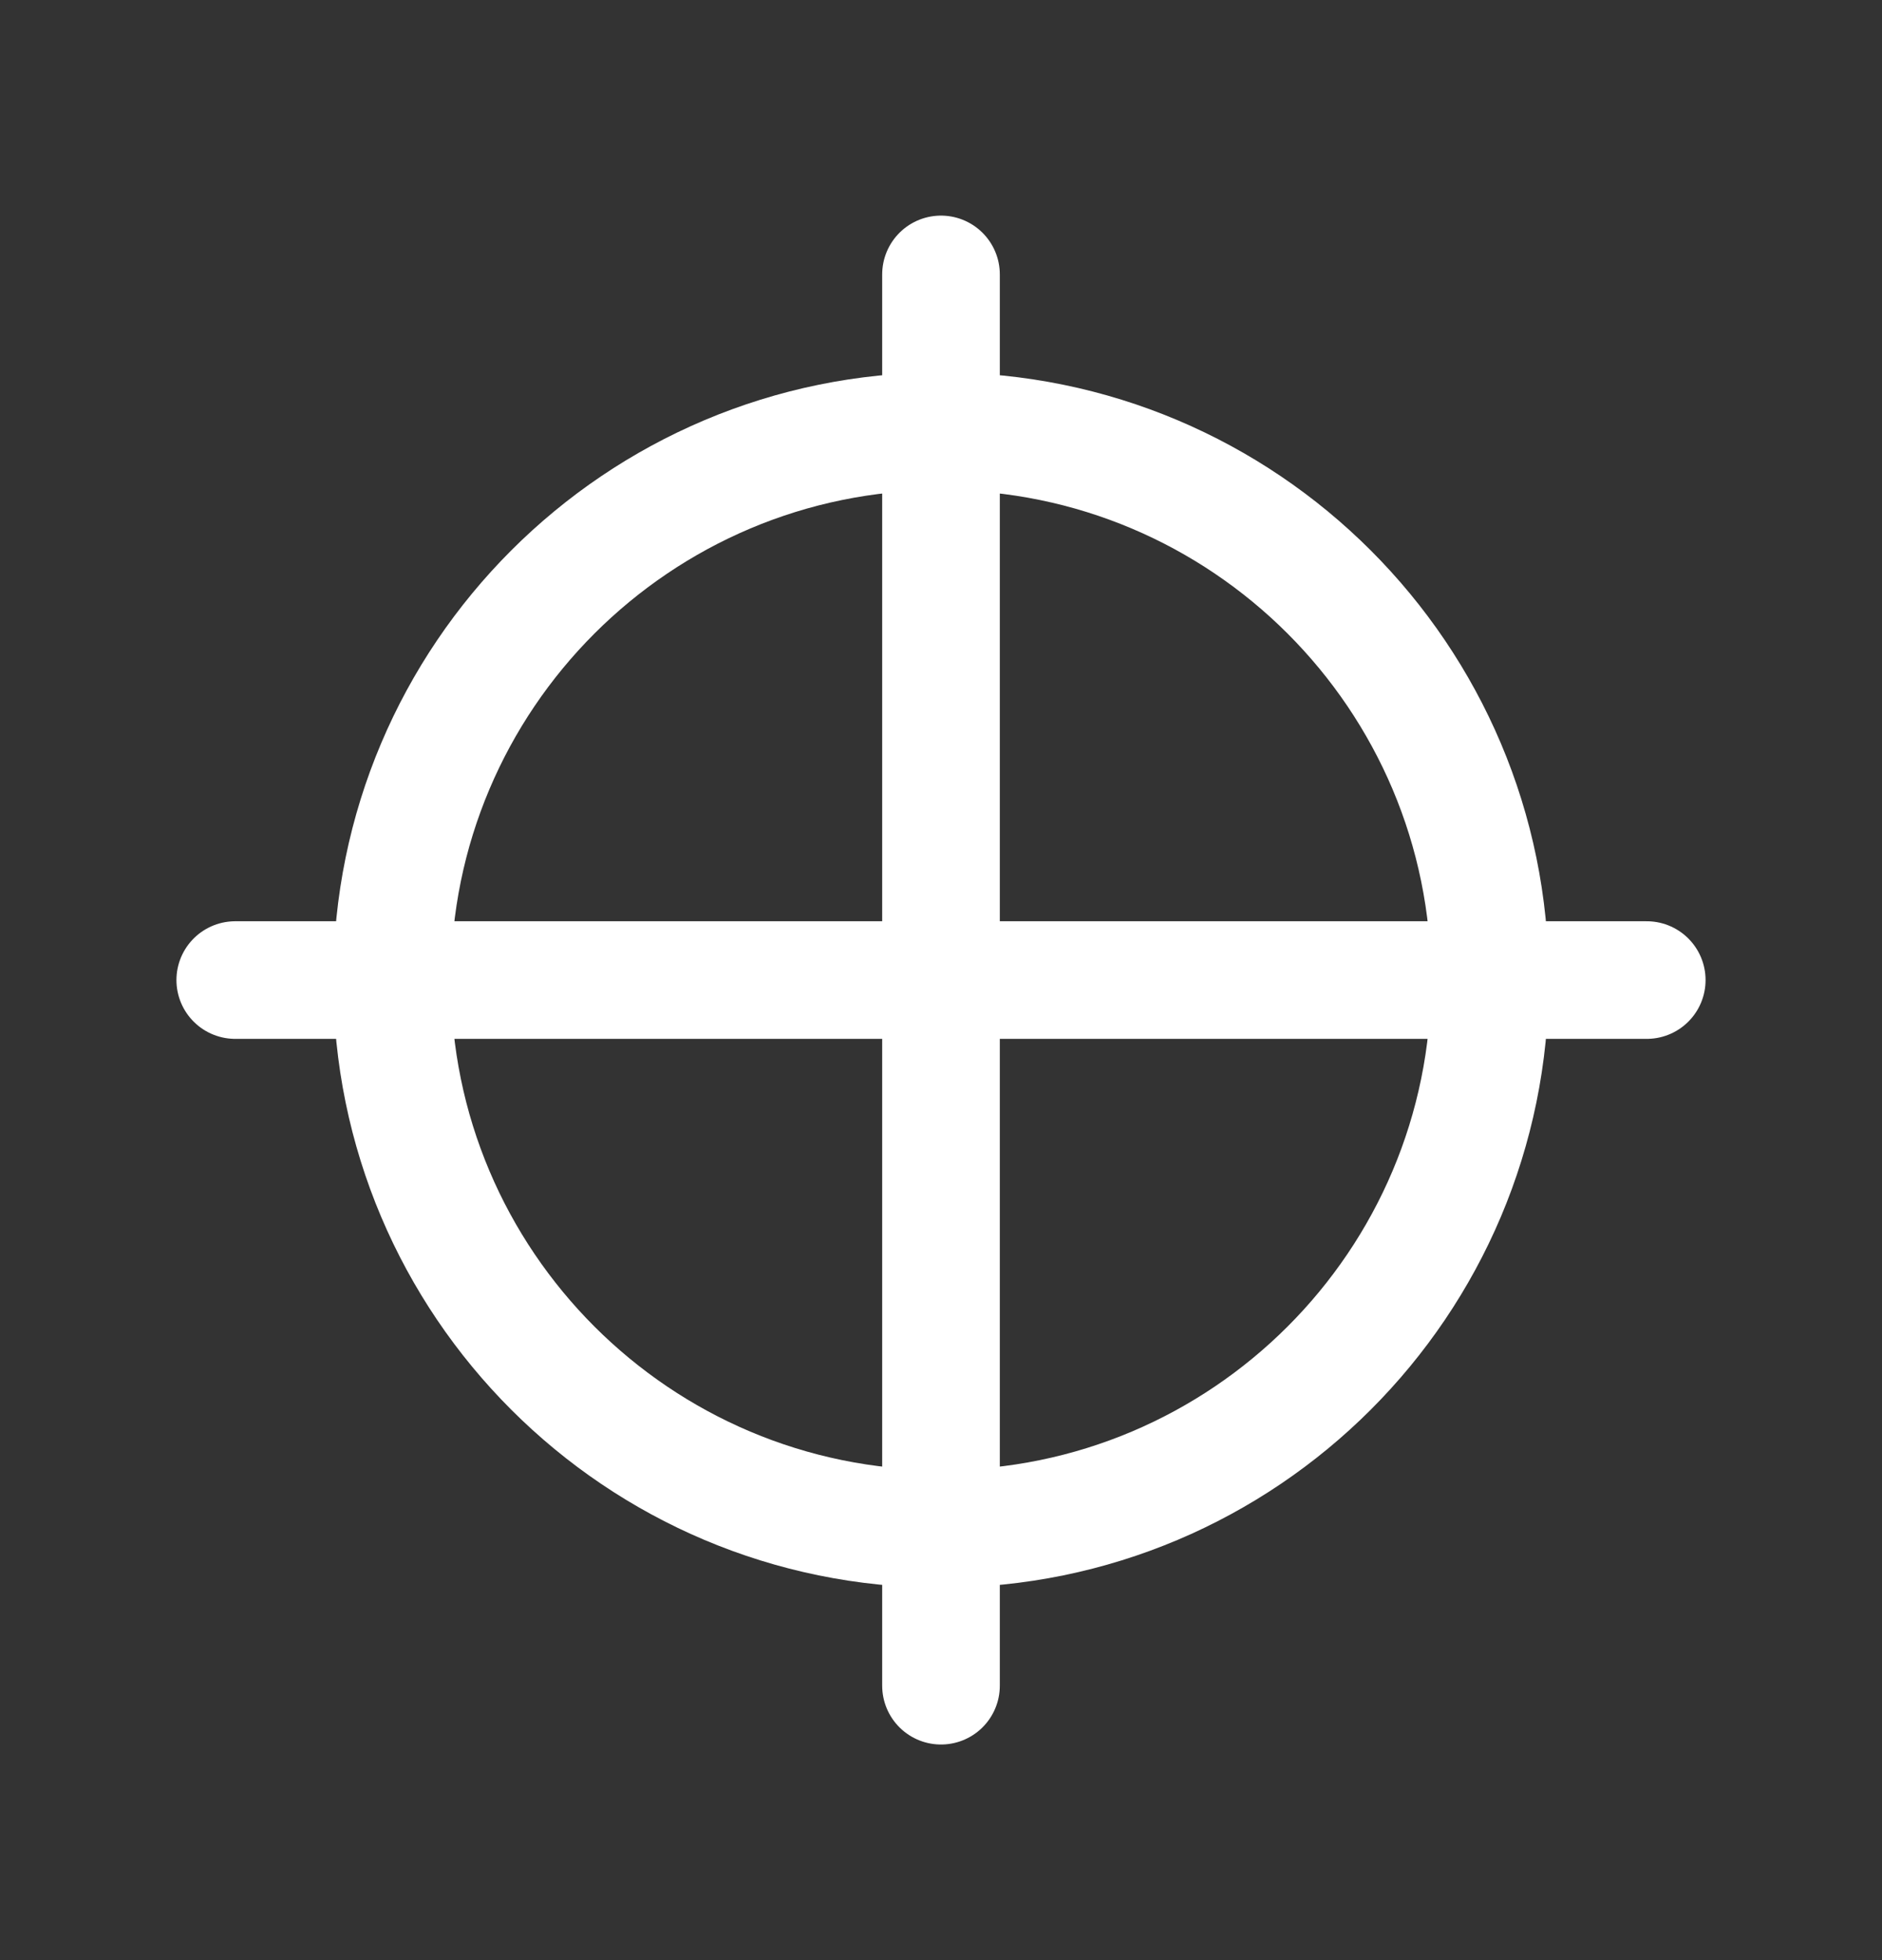 <svg width="24" height="25" viewBox="0 0 24 25" fill="none" xmlns="http://www.w3.org/2000/svg">
<rect x="0" y="0" width="24" height="25" fill="#333333" stroke="none"/>
<path d="M12 3.5V21.5M3 12.5H21M19 12.5C19 16.366 15.866 19.5 12 19.5C8.134 19.5 5 16.366 5 12.5C5 8.634 8.134 5.5 12 5.5C15.866 5.5 19 8.634 19 12.5Z" stroke="white" stroke-width="1.5" stroke-linecap="round" stroke-linejoin="round"/>
</svg>
